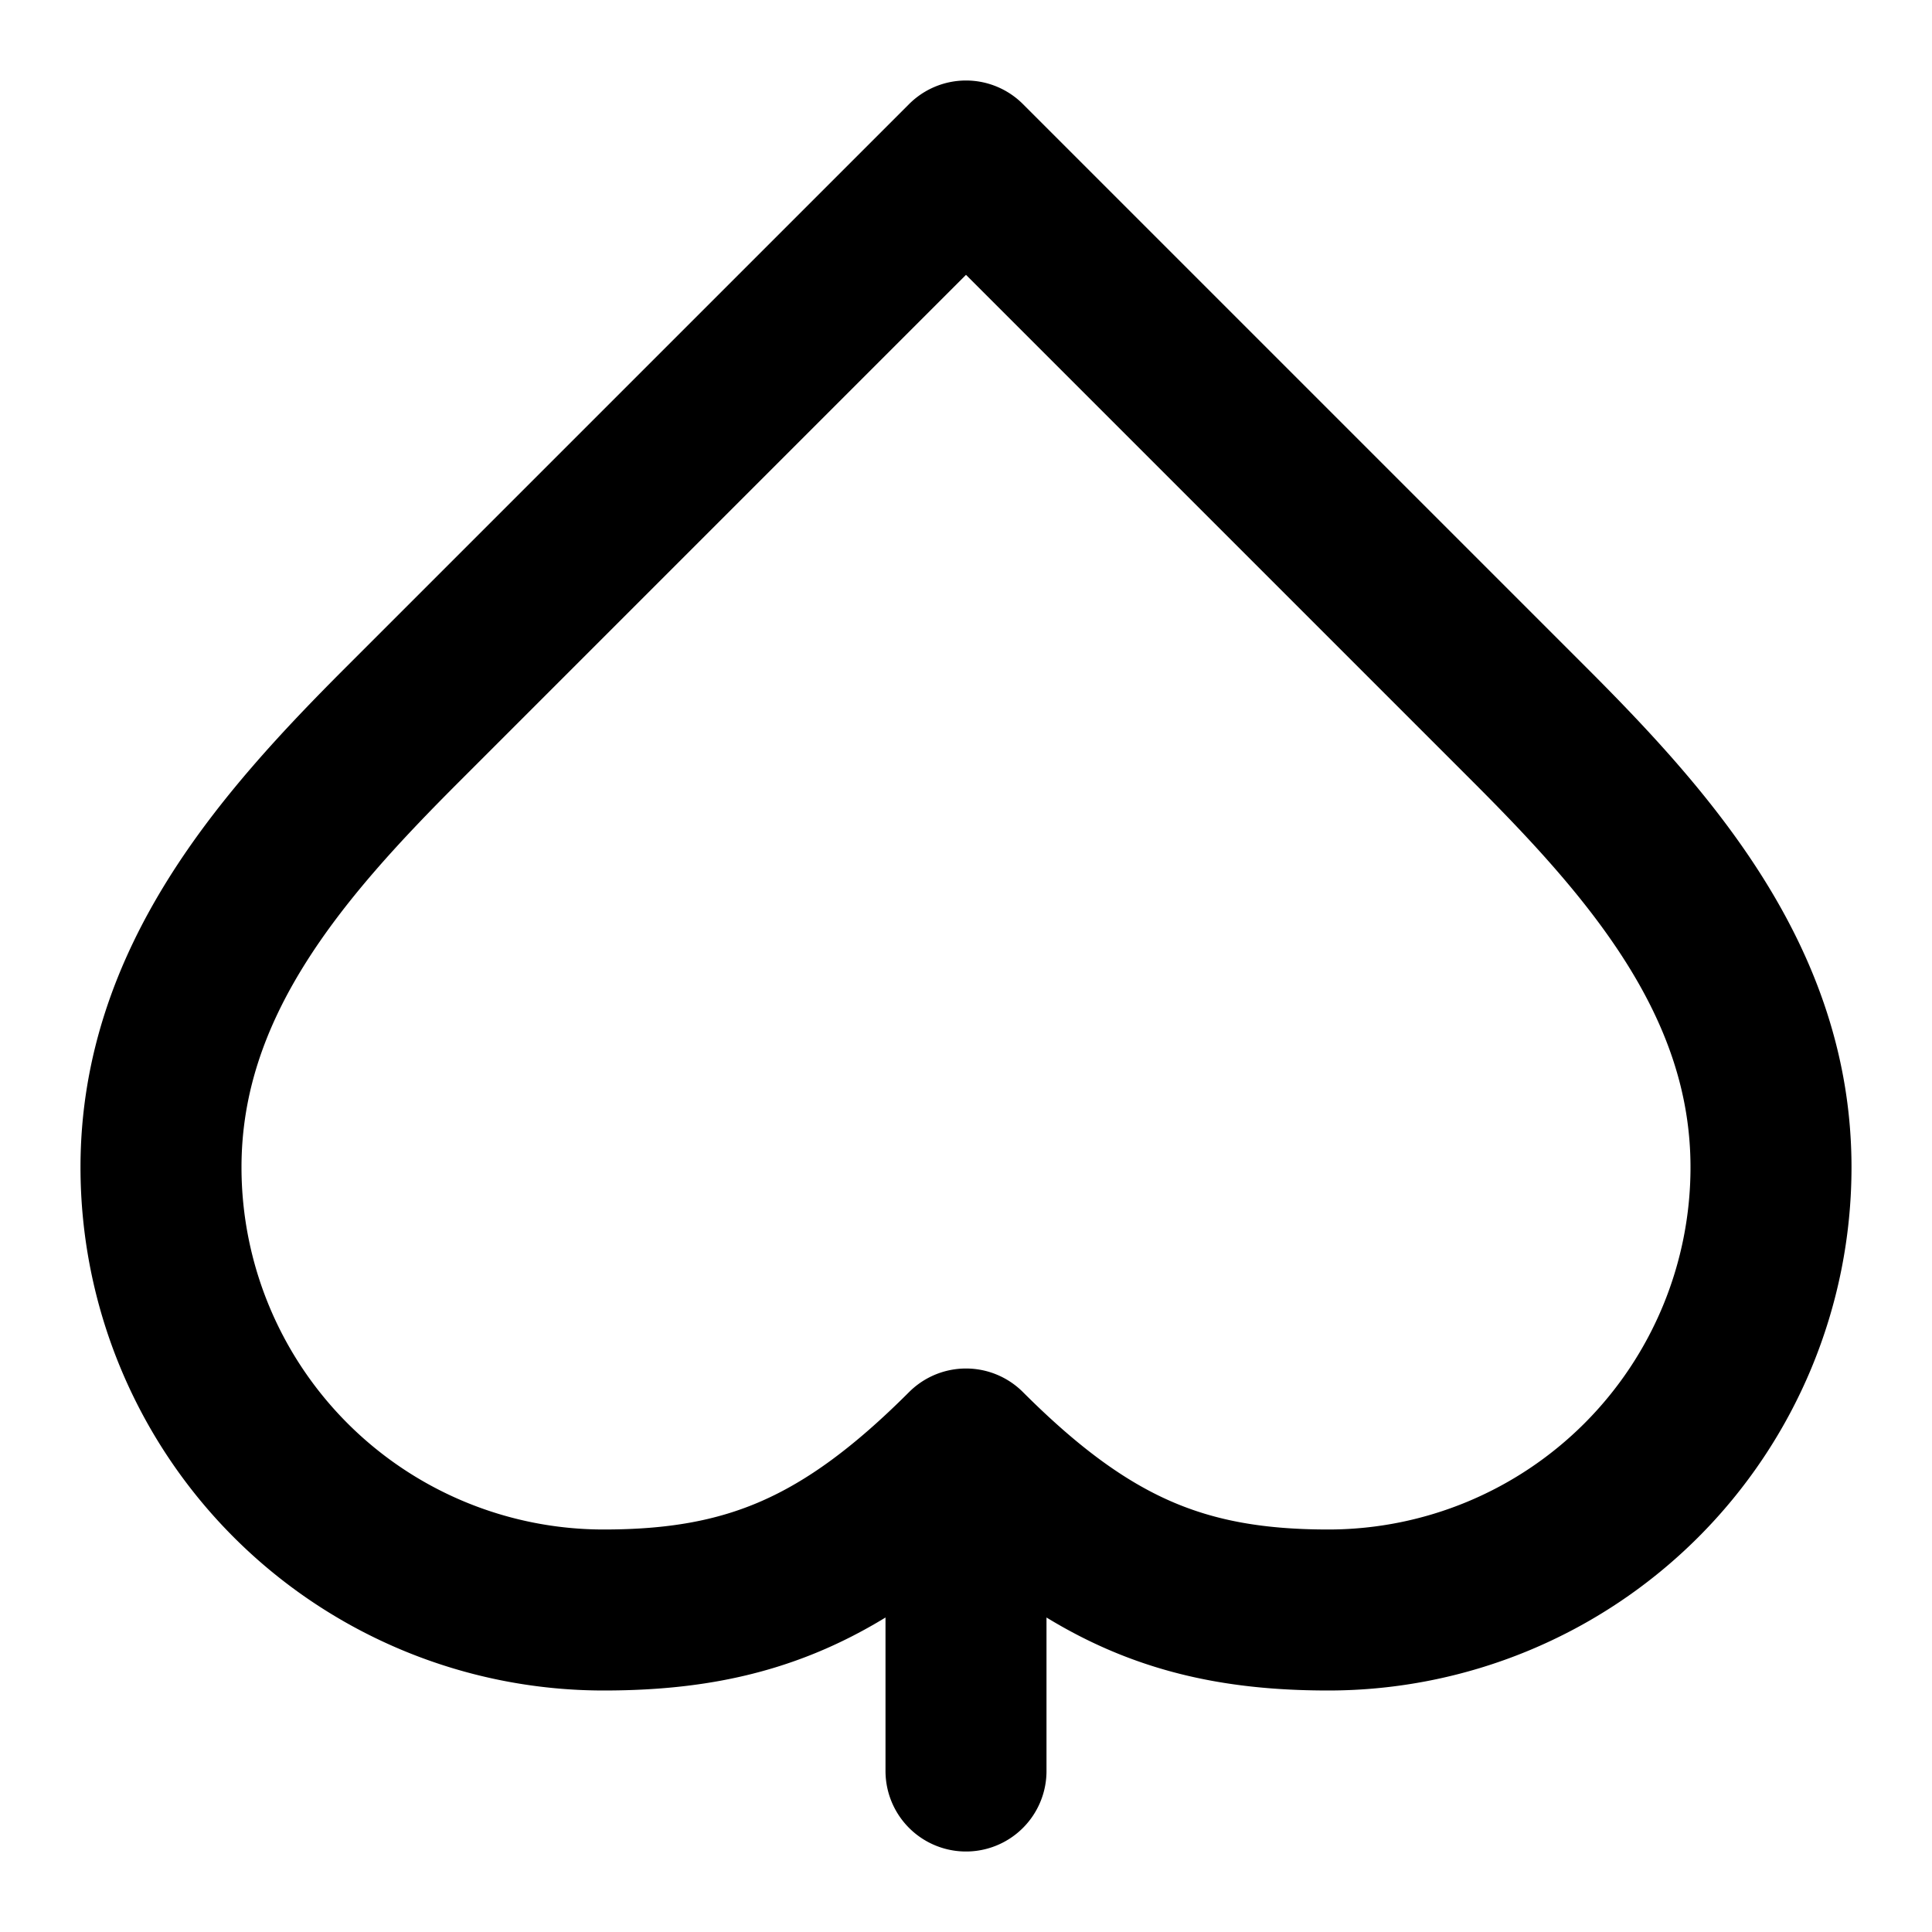 <svg xmlns="http://www.w3.org/2000/svg" width="24" height="24" fill="none" viewBox="0 0 24 24"><path stroke="#000" stroke-linecap="round" stroke-linejoin="round" stroke-width="2" d="M12 18c-1.5 1.5-2.7 2-4.5 2A5.5 5.5 0 0 1 2 14.5c0-2.3 1.5-4 3-5.5l7-7 7 7c1.5 1.5 3 3.2 3 5.5a5.5 5.5 0 0 1-5.5 5.5c-1.8 0-3-.5-4.5-2m0 0v4"/></svg>